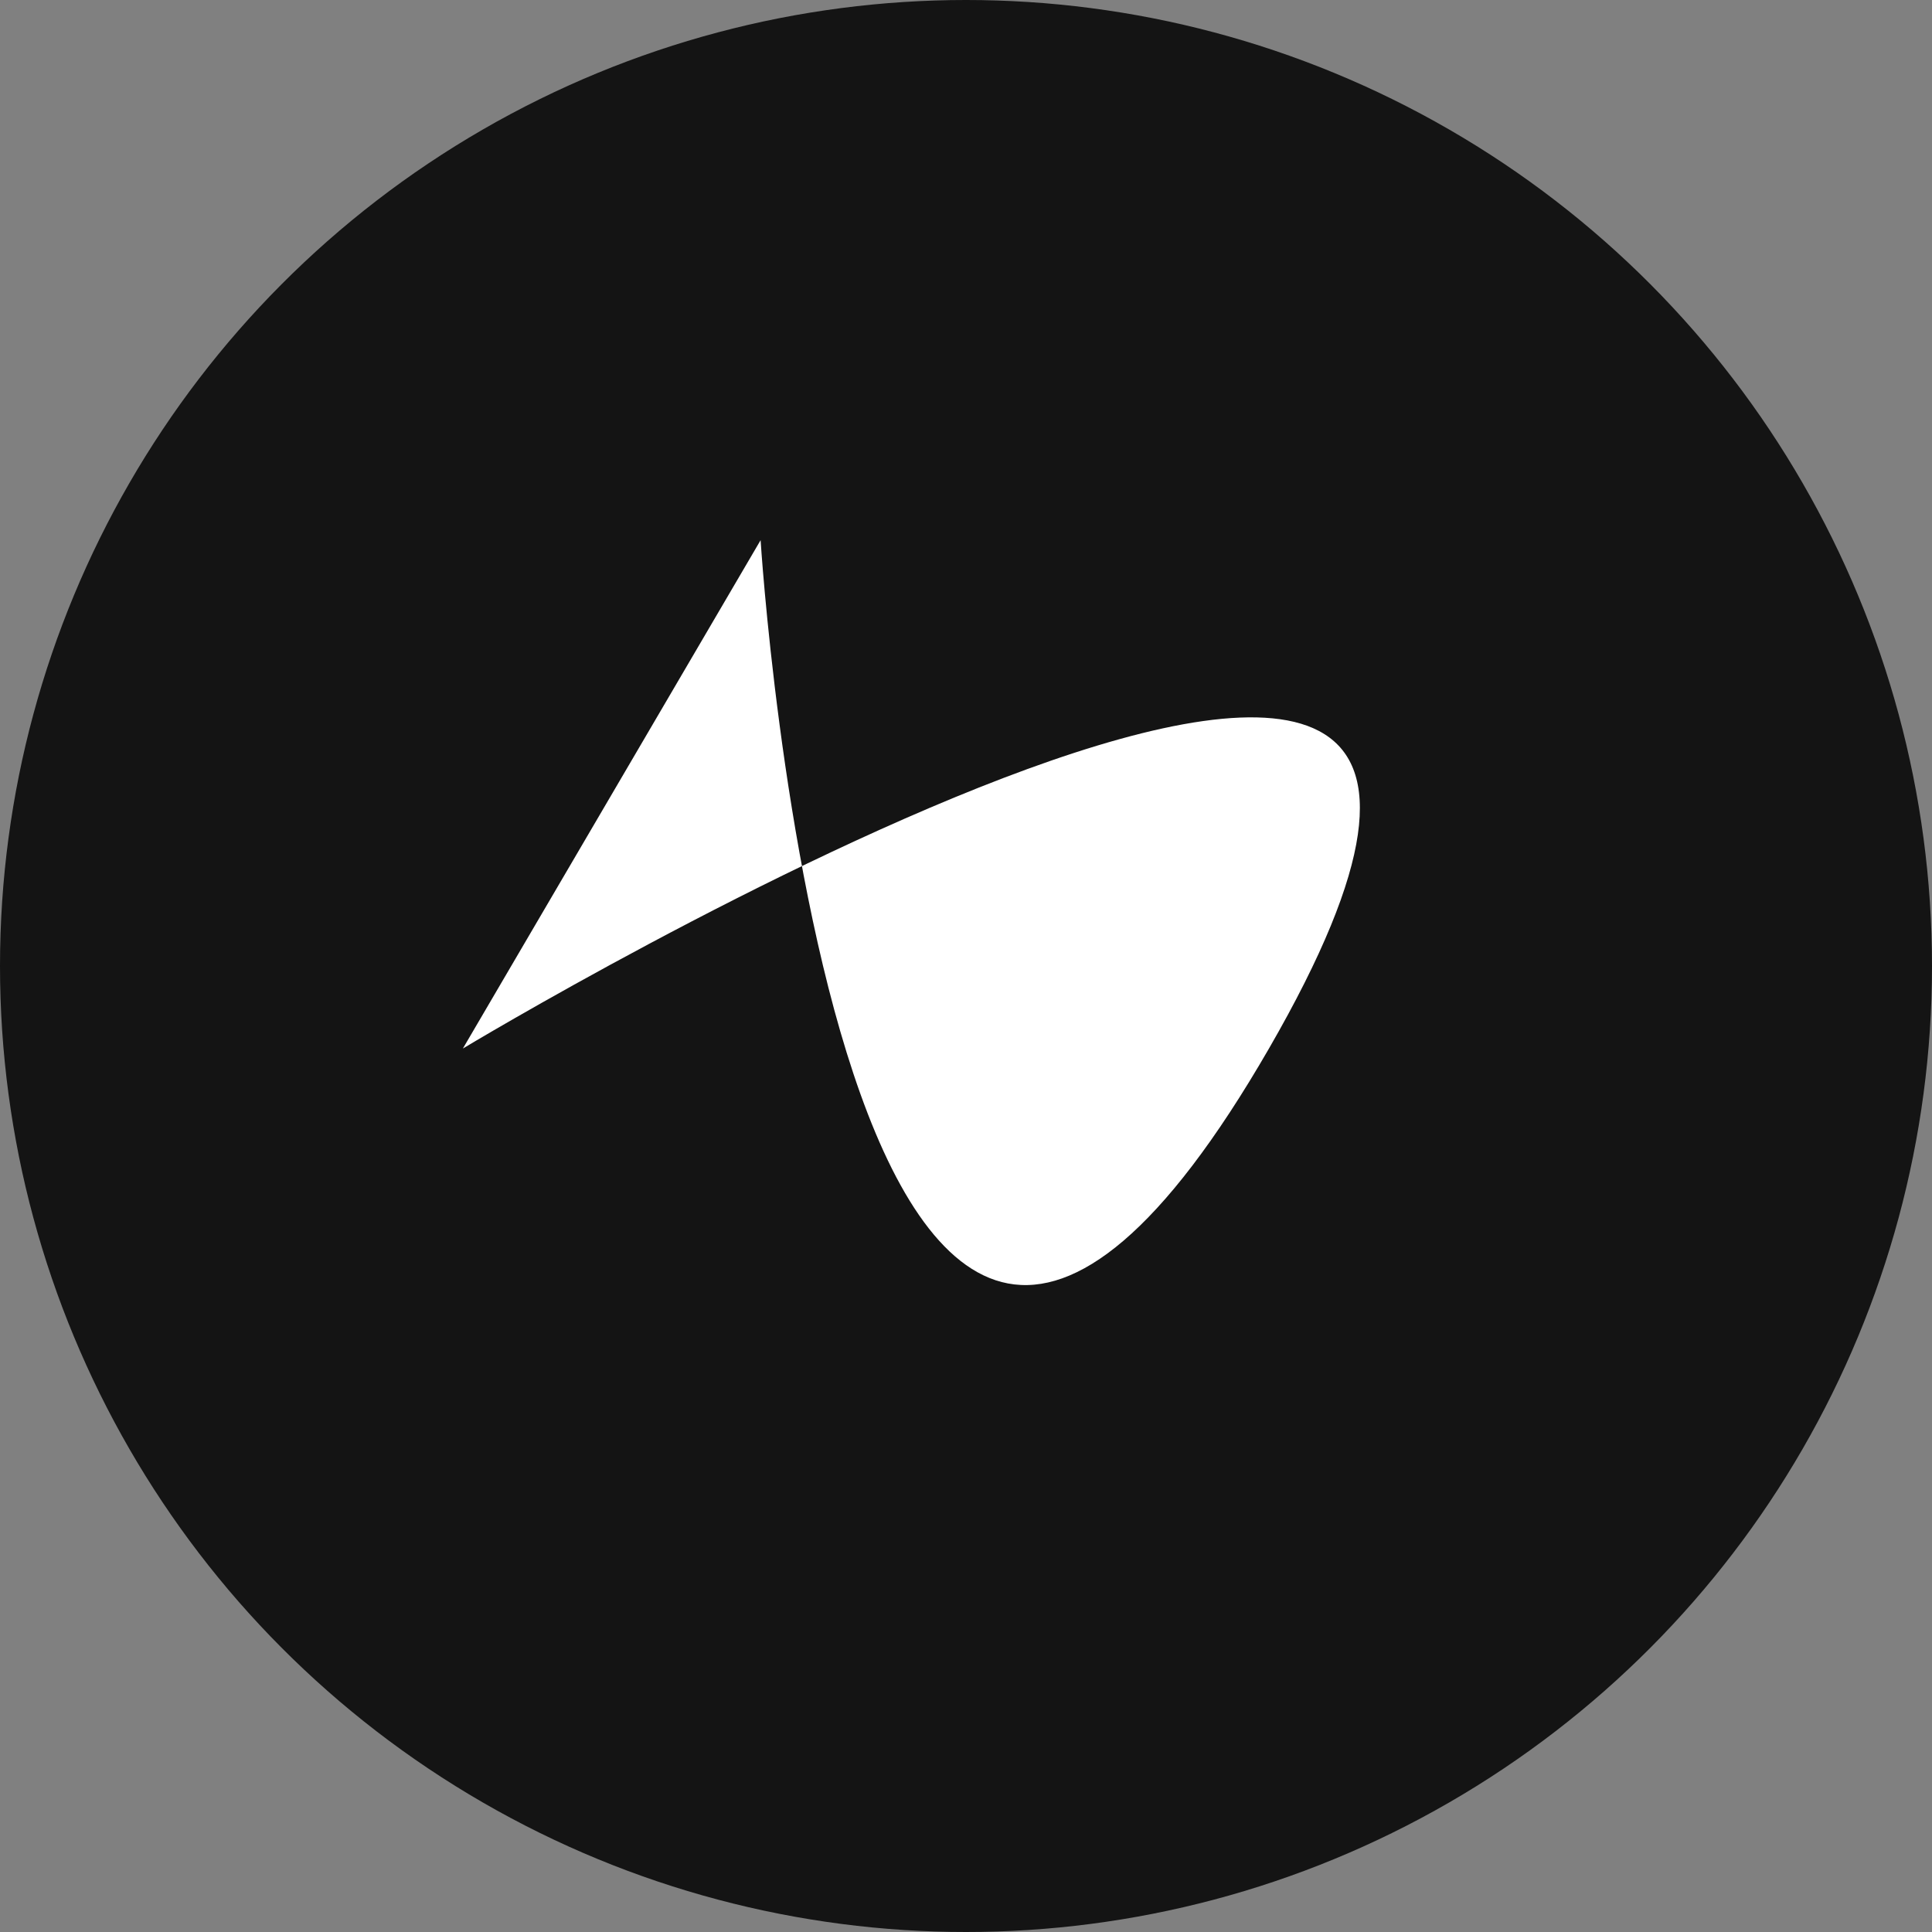 <svg xmlns="http://www.w3.org/2000/svg" width="661" height="661" viewBox="0 0 661 661">
  <rect x="0" y="0" width="661" height="661" fill="#808080" stroke="none"/>
  <circle id="Ellipse_1" data-name="Ellipse 1" cx="330.5" cy="330.5" r="330.5" fill="#141414"/>
  <g id="Group_1" data-name="Group 1" transform="translate(-215.647 771.523)">
    <path id="Path_1" data-name="Path 1" d="M468.875,230.289S495.609,659.157,642.8,404.215s-275.79,0-275.79,0" transform="translate(7 -817)" fill="#fff"/>
  </g>
</svg>
